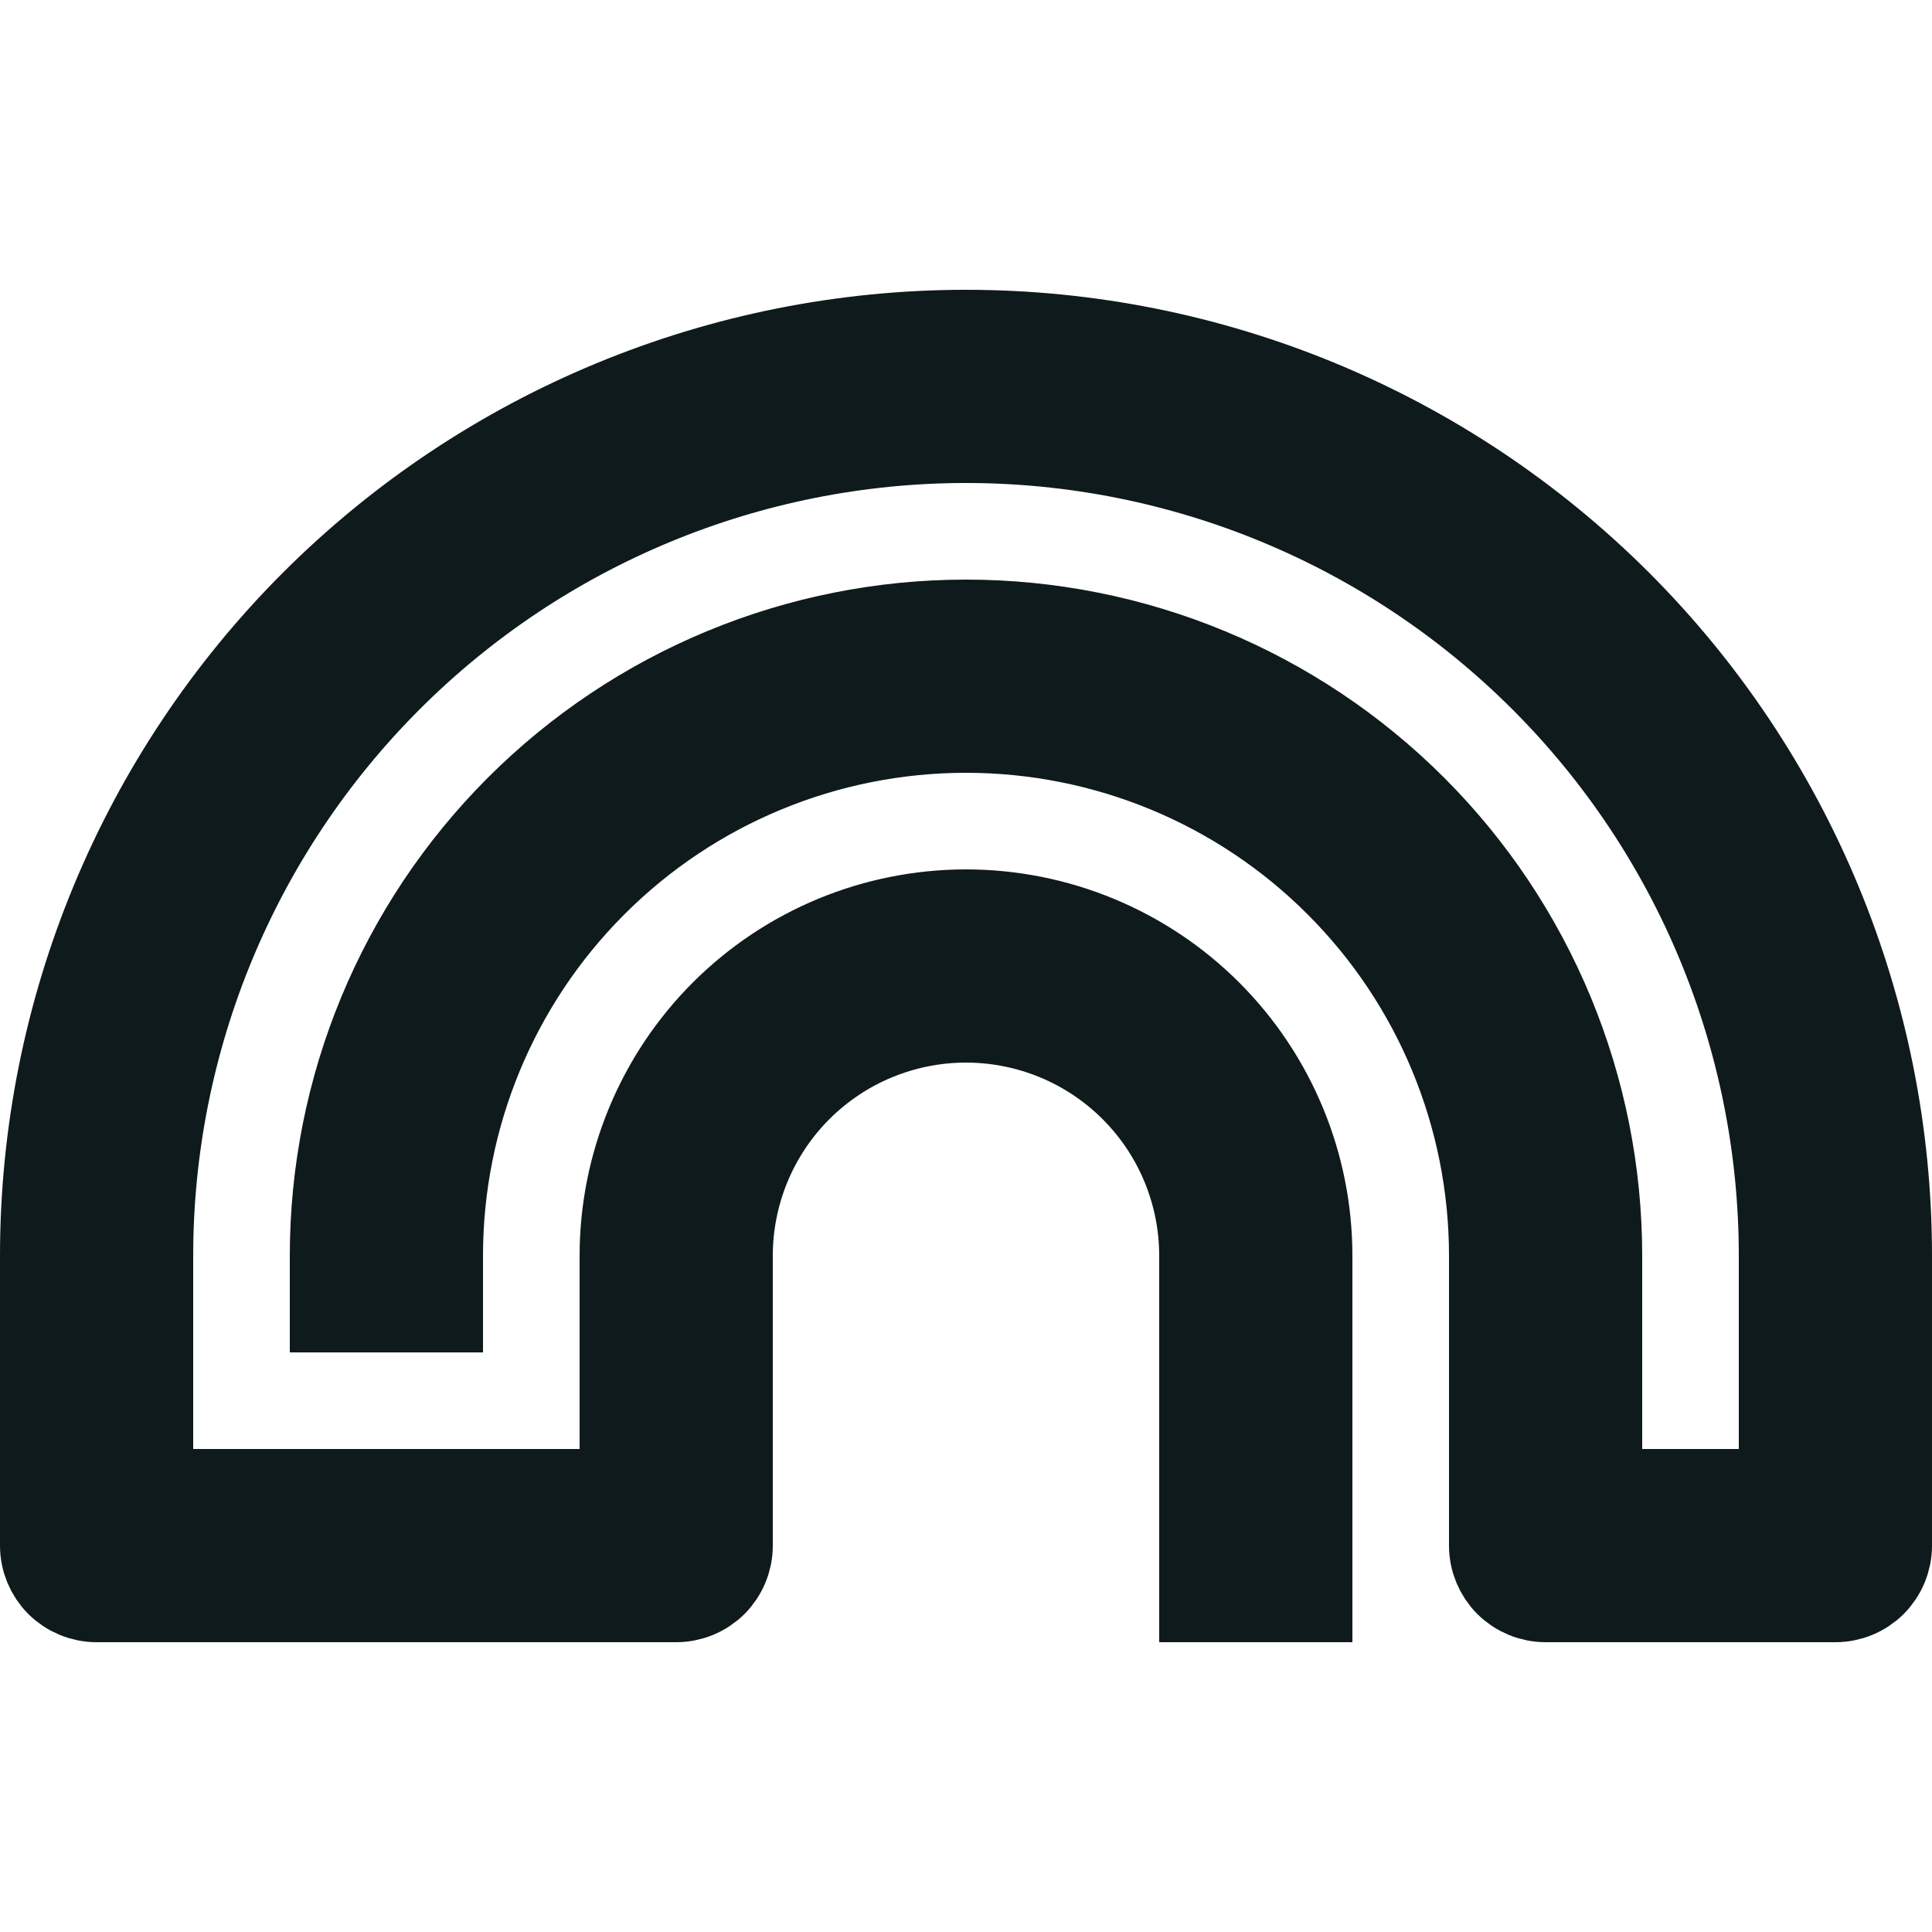 <svg width="20" height="20" viewBox="0 0 20 20" fill="none" xmlns="http://www.w3.org/2000/svg">
<path d="M16.5 15V15.5H17H18H18.5V15V13C18.5 10.746 17.605 8.584 16.01 6.99C14.416 5.396 12.254 4.5 10 4.5C7.746 4.5 5.584 5.396 3.99 6.99C2.396 8.584 1.5 10.746 1.5 13V15V15.5H2H6H6.5V15V13C6.5 12.072 6.869 11.181 7.525 10.525C8.181 9.869 9.072 9.5 10 9.5C10.928 9.5 11.819 9.869 12.475 10.525C13.131 11.181 13.5 12.072 13.5 13V16.5H12.5V13C12.5 12.337 12.237 11.701 11.768 11.232C11.299 10.763 10.663 10.5 10 10.5C9.337 10.5 8.701 10.763 8.232 11.232C7.763 11.701 7.5 12.337 7.5 13V16C7.5 16.133 7.447 16.26 7.354 16.354C7.26 16.447 7.133 16.5 7 16.5H1C0.867 16.5 0.74 16.447 0.646 16.354C0.553 16.26 0.5 16.133 0.5 16V13C0.5 10.48 1.501 8.064 3.282 6.282C5.064 4.501 7.48 3.5 10 3.5C12.52 3.5 14.936 4.501 16.718 6.282C18.499 8.064 19.5 10.48 19.5 13V16C19.5 16.133 19.447 16.26 19.354 16.354C19.26 16.447 19.133 16.5 19 16.5H16C15.867 16.5 15.74 16.447 15.646 16.354C15.553 16.26 15.5 16.133 15.5 16V13C15.5 11.541 14.921 10.142 13.889 9.111C12.858 8.079 11.459 7.5 10 7.5C8.541 7.5 7.142 8.079 6.111 9.111C5.079 10.142 4.5 11.541 4.5 13V13.5H3.5V13C3.5 11.276 4.185 9.623 5.404 8.404C6.623 7.185 8.276 6.5 10 6.5C11.724 6.5 13.377 7.185 14.596 8.404C15.815 9.623 16.5 11.276 16.5 13V15Z" fill="#0F1A1C" stroke="#0F1A1C"/>
</svg>
